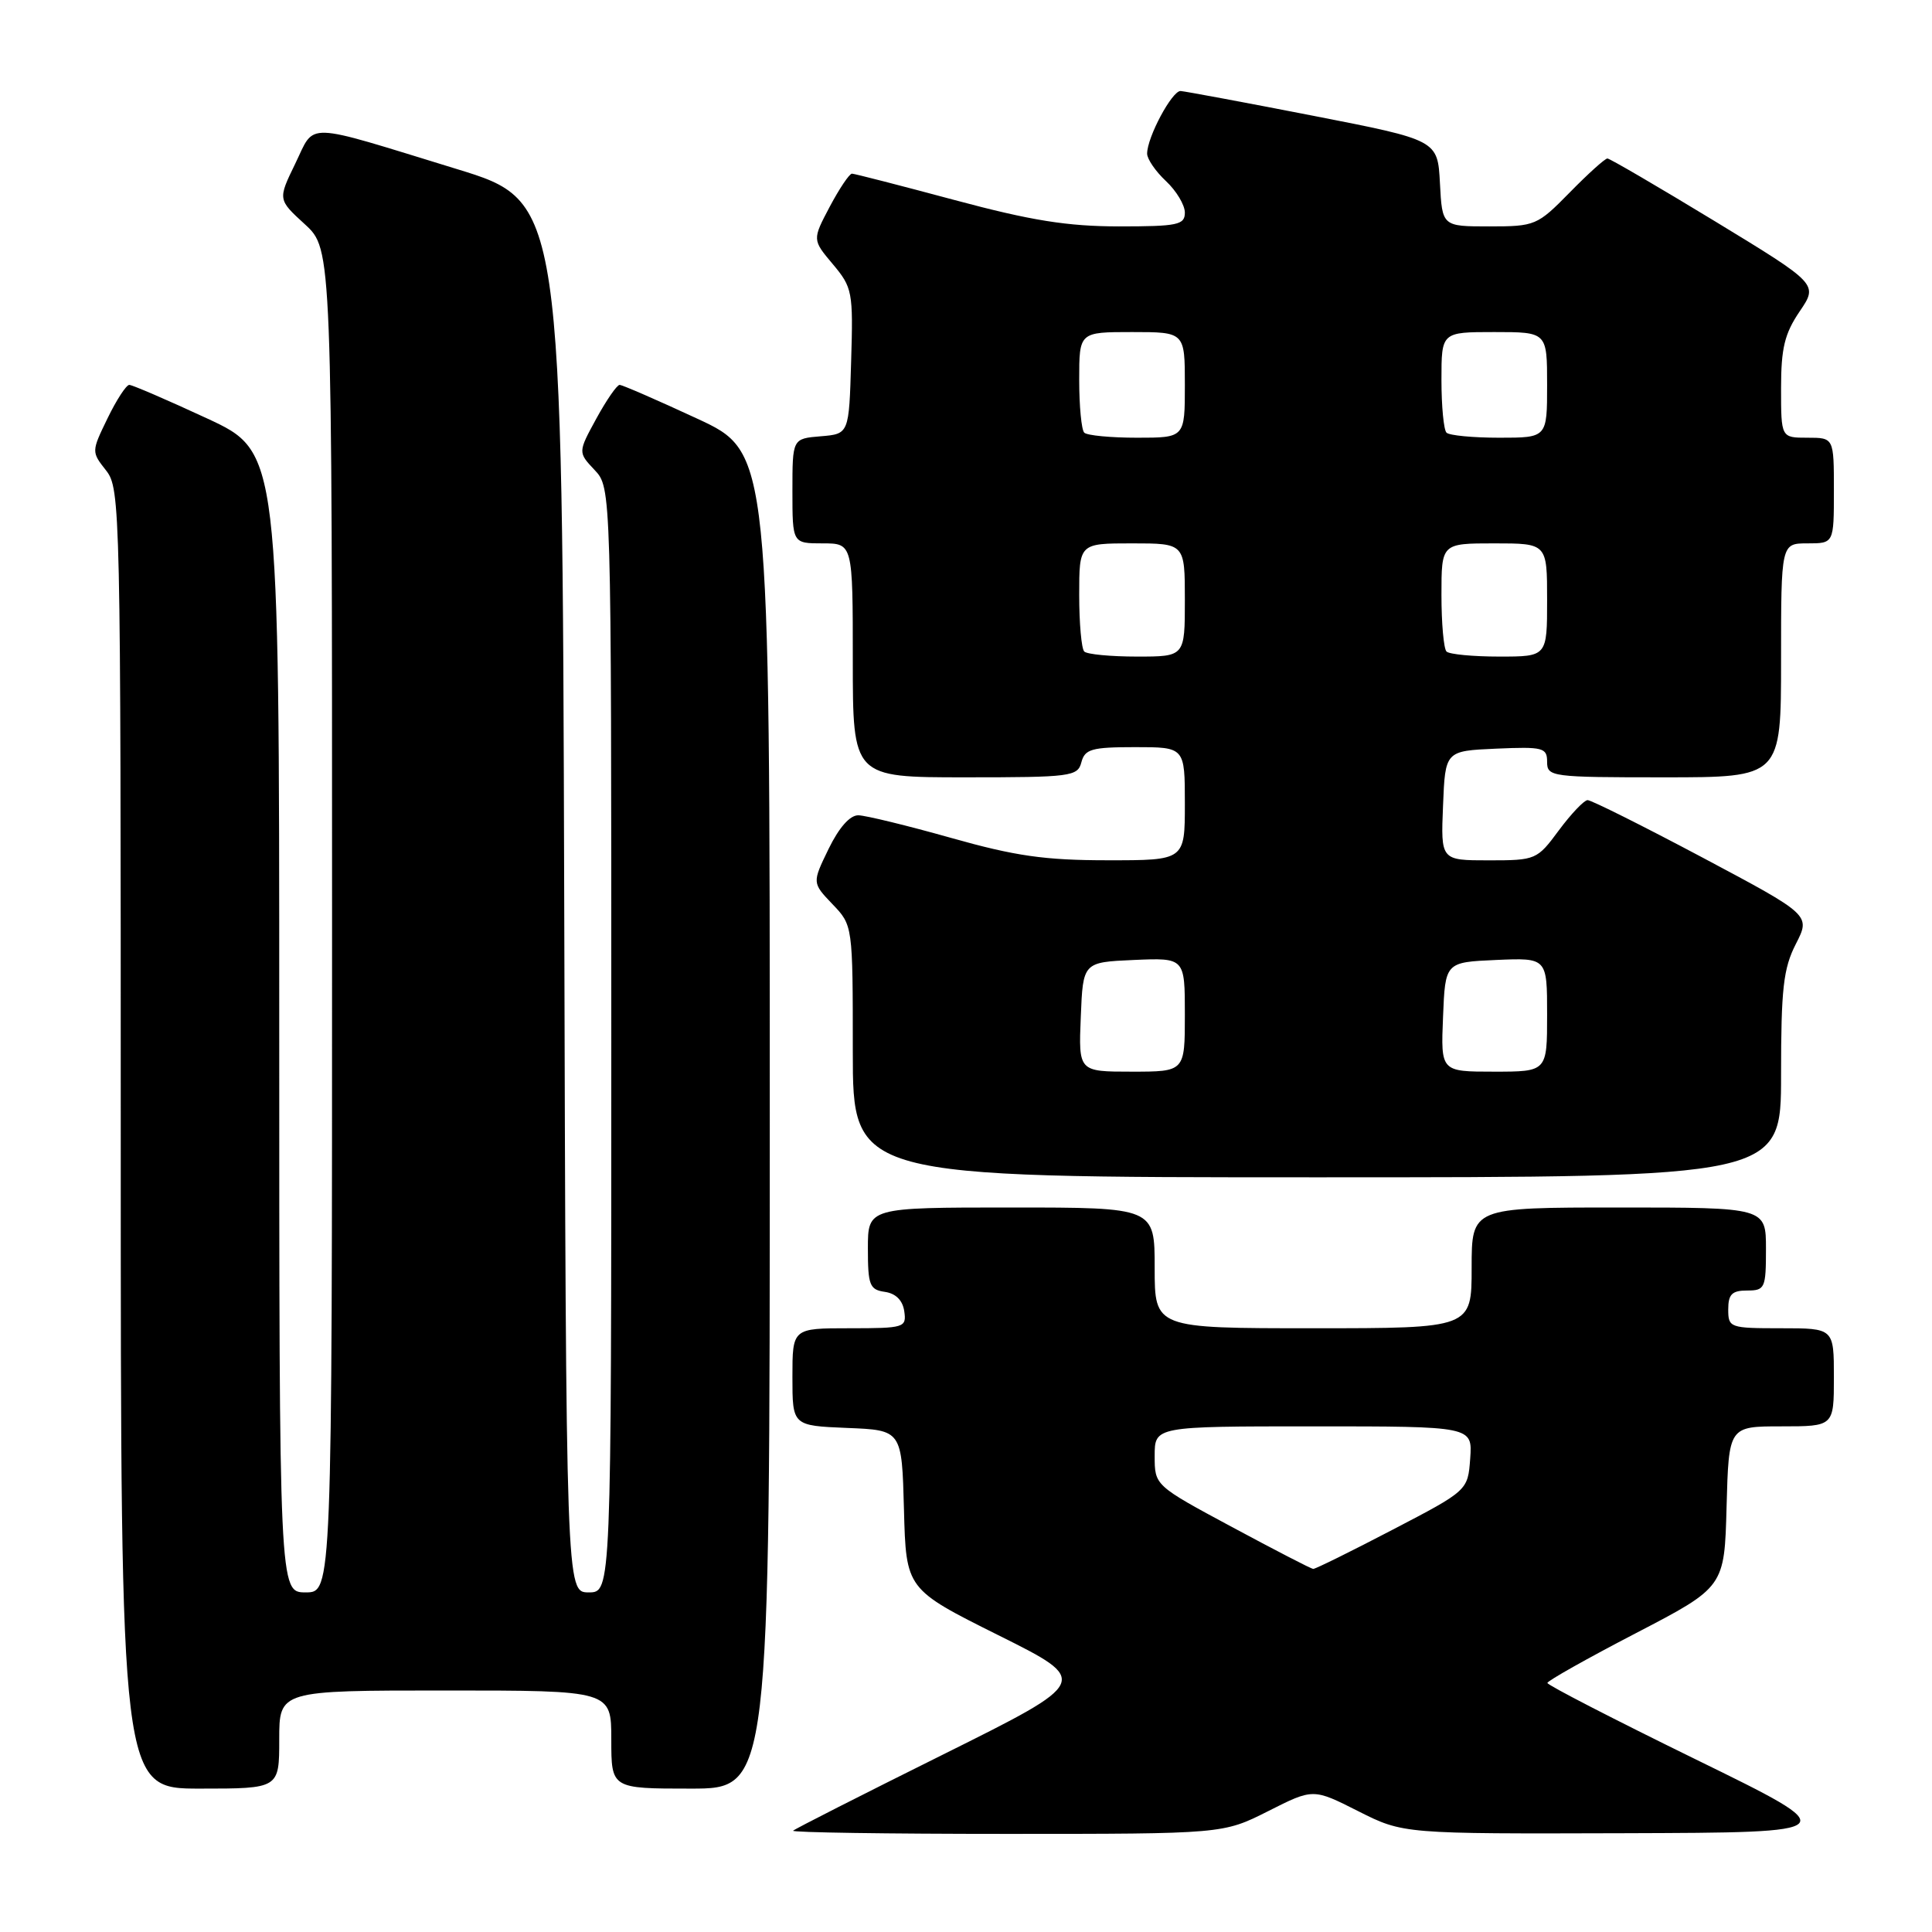 <?xml version="1.0" encoding="UTF-8" standalone="no"?>
<!DOCTYPE svg PUBLIC "-//W3C//DTD SVG 1.1//EN" "http://www.w3.org/Graphics/SVG/1.1/DTD/svg11.dtd" >
<svg xmlns="http://www.w3.org/2000/svg" xmlns:xlink="http://www.w3.org/1999/xlink" version="1.1" viewBox="0 0 256 256">
 <g >
 <path fill="currentColor"
d=" M 168.03 239.99 C 174.00 236.97 174.00 236.97 179.97 239.99 C 185.94 243.00 185.94 243.00 215.22 242.91 C 244.50 242.82 244.50 242.82 224.76 233.16 C 213.91 227.85 205.03 223.28 205.04 223.00 C 205.04 222.72 210.32 219.75 216.77 216.40 C 228.50 210.30 228.50 210.30 228.78 199.65 C 229.07 189.00 229.07 189.00 236.03 189.00 C 243.00 189.00 243.00 189.00 243.00 182.50 C 243.00 176.00 243.00 176.00 236.00 176.00 C 229.20 176.00 229.00 175.93 229.00 173.50 C 229.00 171.50 229.50 171.00 231.50 171.00 C 233.86 171.00 234.00 170.70 234.00 165.50 C 234.00 160.00 234.00 160.00 214.50 160.00 C 195.00 160.00 195.00 160.00 195.00 168.00 C 195.00 176.00 195.00 176.00 174.00 176.00 C 153.00 176.00 153.00 176.00 153.00 168.00 C 153.00 160.00 153.00 160.00 134.00 160.00 C 115.00 160.00 115.00 160.00 115.00 165.43 C 115.00 170.30 115.23 170.89 117.25 171.18 C 118.70 171.39 119.61 172.30 119.82 173.75 C 120.13 175.91 119.85 176.00 112.57 176.00 C 105.00 176.00 105.00 176.00 105.00 182.46 C 105.00 188.91 105.00 188.91 112.25 189.21 C 119.50 189.50 119.50 189.50 119.78 200.03 C 120.06 210.57 120.06 210.57 132.28 216.67 C 144.50 222.76 144.50 222.76 125.01 232.46 C 114.29 237.79 105.32 242.34 105.09 242.58 C 104.86 242.81 117.58 243.00 133.36 243.00 C 162.06 243.00 162.06 243.00 168.03 239.99 Z  M 37.00 230.50 C 37.00 224.00 37.00 224.00 59.00 224.00 C 81.00 224.00 81.00 224.00 81.00 230.50 C 81.00 237.00 81.00 237.00 91.50 237.00 C 102.00 237.00 102.00 237.00 102.00 148.47 C 102.00 59.93 102.00 59.93 92.38 55.47 C 87.08 53.01 82.46 51.00 82.10 51.00 C 81.75 51.00 80.36 53.01 79.02 55.46 C 76.58 59.93 76.58 59.93 78.79 62.28 C 81.00 64.63 81.00 64.63 81.00 137.81 C 81.00 211.00 81.00 211.00 78.01 211.00 C 75.01 211.00 75.01 211.00 74.76 118.84 C 74.50 26.68 74.50 26.68 60.50 22.39 C 39.93 16.08 41.82 16.14 39.12 21.69 C 36.81 26.44 36.81 26.44 40.41 29.73 C 44.00 33.03 44.00 33.03 44.00 122.01 C 44.00 211.00 44.00 211.00 40.50 211.00 C 37.00 211.00 37.00 211.00 37.00 135.44 C 37.00 59.88 37.00 59.88 27.43 55.44 C 22.17 53.00 17.53 51.00 17.13 51.00 C 16.73 51.00 15.43 52.99 14.25 55.43 C 12.11 59.83 12.11 59.87 14.05 62.33 C 15.95 64.75 16.00 67.04 16.00 150.91 C 16.00 237.00 16.00 237.00 26.50 237.00 C 37.00 237.00 37.00 237.00 37.00 230.50 Z  M 236.00 142.46 C 236.00 130.99 236.30 128.33 237.96 125.08 C 239.92 121.25 239.92 121.25 225.57 113.62 C 217.68 109.43 210.84 106.01 210.36 106.02 C 209.89 106.04 208.18 107.84 206.56 110.02 C 203.67 113.93 203.51 114.00 197.26 114.00 C 190.91 114.00 190.91 114.00 191.21 106.75 C 191.50 99.50 191.50 99.50 198.25 99.20 C 204.48 98.93 205.00 99.07 205.00 100.95 C 205.00 102.93 205.55 103.00 220.50 103.00 C 236.00 103.00 236.00 103.00 236.00 87.50 C 236.00 72.00 236.00 72.00 239.50 72.00 C 243.00 72.00 243.00 72.00 243.00 65.00 C 243.00 58.00 243.00 58.00 239.50 58.00 C 236.00 58.00 236.00 58.00 236.00 51.45 C 236.00 46.13 236.47 44.21 238.46 41.27 C 240.92 37.65 240.92 37.65 227.24 29.32 C 219.72 24.75 213.30 21.00 212.99 21.00 C 212.67 21.00 210.43 23.02 208.00 25.50 C 203.70 29.88 203.42 30.00 197.34 30.00 C 191.10 30.00 191.10 30.00 190.80 24.28 C 190.50 18.56 190.50 18.56 174.00 15.34 C 164.93 13.57 157.02 12.10 156.44 12.06 C 155.31 12.00 152.00 18.18 152.00 20.36 C 152.00 21.07 153.12 22.71 154.50 24.00 C 155.88 25.29 157.00 27.17 157.00 28.17 C 157.00 29.80 156.06 30.00 148.25 30.00 C 141.42 29.99 136.64 29.23 126.50 26.51 C 119.35 24.59 113.23 23.02 112.89 23.01 C 112.55 23.01 111.23 24.97 109.95 27.38 C 107.63 31.77 107.63 31.77 110.35 35.00 C 112.95 38.10 113.06 38.65 112.78 47.87 C 112.50 57.50 112.50 57.50 108.75 57.81 C 105.00 58.12 105.00 58.12 105.00 65.06 C 105.00 72.00 105.00 72.00 109.00 72.00 C 113.00 72.00 113.00 72.00 113.00 87.50 C 113.00 103.00 113.00 103.00 127.88 103.00 C 141.93 103.00 142.80 102.89 143.29 101.00 C 143.75 99.26 144.65 99.00 150.41 99.00 C 157.00 99.00 157.00 99.00 157.00 106.50 C 157.00 114.00 157.00 114.00 146.75 113.99 C 138.43 113.99 134.52 113.43 126.00 111.02 C 120.22 109.39 114.71 108.05 113.74 108.03 C 112.62 108.01 111.17 109.66 109.79 112.49 C 107.61 116.98 107.61 116.98 110.30 119.80 C 113.00 122.61 113.00 122.61 113.00 139.30 C 113.00 156.00 113.00 156.00 174.50 156.00 C 236.00 156.00 236.00 156.00 236.00 142.46 Z  M 163.25 202.34 C 153.00 196.83 153.00 196.83 153.00 192.92 C 153.00 189.00 153.00 189.00 174.06 189.00 C 195.11 189.00 195.11 189.00 194.81 193.25 C 194.50 197.50 194.50 197.50 184.50 202.71 C 179.00 205.58 174.28 207.91 174.00 207.89 C 173.72 207.87 168.89 205.37 163.25 202.34 Z  M 143.21 134.75 C 143.50 127.50 143.50 127.50 150.25 127.20 C 157.00 126.91 157.00 126.91 157.00 134.45 C 157.00 142.00 157.00 142.00 149.96 142.00 C 142.91 142.00 142.91 142.00 143.21 134.75 Z  M 191.21 134.75 C 191.50 127.50 191.50 127.50 198.25 127.20 C 205.00 126.91 205.00 126.91 205.00 134.45 C 205.00 142.00 205.00 142.00 197.96 142.00 C 190.91 142.00 190.91 142.00 191.21 134.75 Z  M 143.67 86.33 C 143.30 85.97 143.00 82.59 143.00 78.83 C 143.00 72.00 143.00 72.00 150.00 72.00 C 157.00 72.00 157.00 72.00 157.00 79.50 C 157.00 87.00 157.00 87.00 150.67 87.00 C 147.18 87.00 144.03 86.70 143.67 86.33 Z  M 191.67 86.33 C 191.30 85.97 191.00 82.59 191.00 78.83 C 191.00 72.00 191.00 72.00 198.00 72.00 C 205.00 72.00 205.00 72.00 205.00 79.50 C 205.00 87.00 205.00 87.00 198.67 87.00 C 195.18 87.00 192.03 86.70 191.67 86.33 Z  M 143.67 57.33 C 143.30 56.97 143.00 53.82 143.00 50.33 C 143.00 44.00 143.00 44.00 150.00 44.00 C 157.00 44.00 157.00 44.00 157.00 51.00 C 157.00 58.00 157.00 58.00 150.67 58.00 C 147.18 58.00 144.03 57.70 143.67 57.33 Z  M 191.67 57.33 C 191.30 56.97 191.00 53.82 191.00 50.33 C 191.00 44.00 191.00 44.00 198.00 44.00 C 205.00 44.00 205.00 44.00 205.00 51.00 C 205.00 58.00 205.00 58.00 198.67 58.00 C 195.18 58.00 192.03 57.70 191.67 57.33 Z "/>
</g>
</svg>